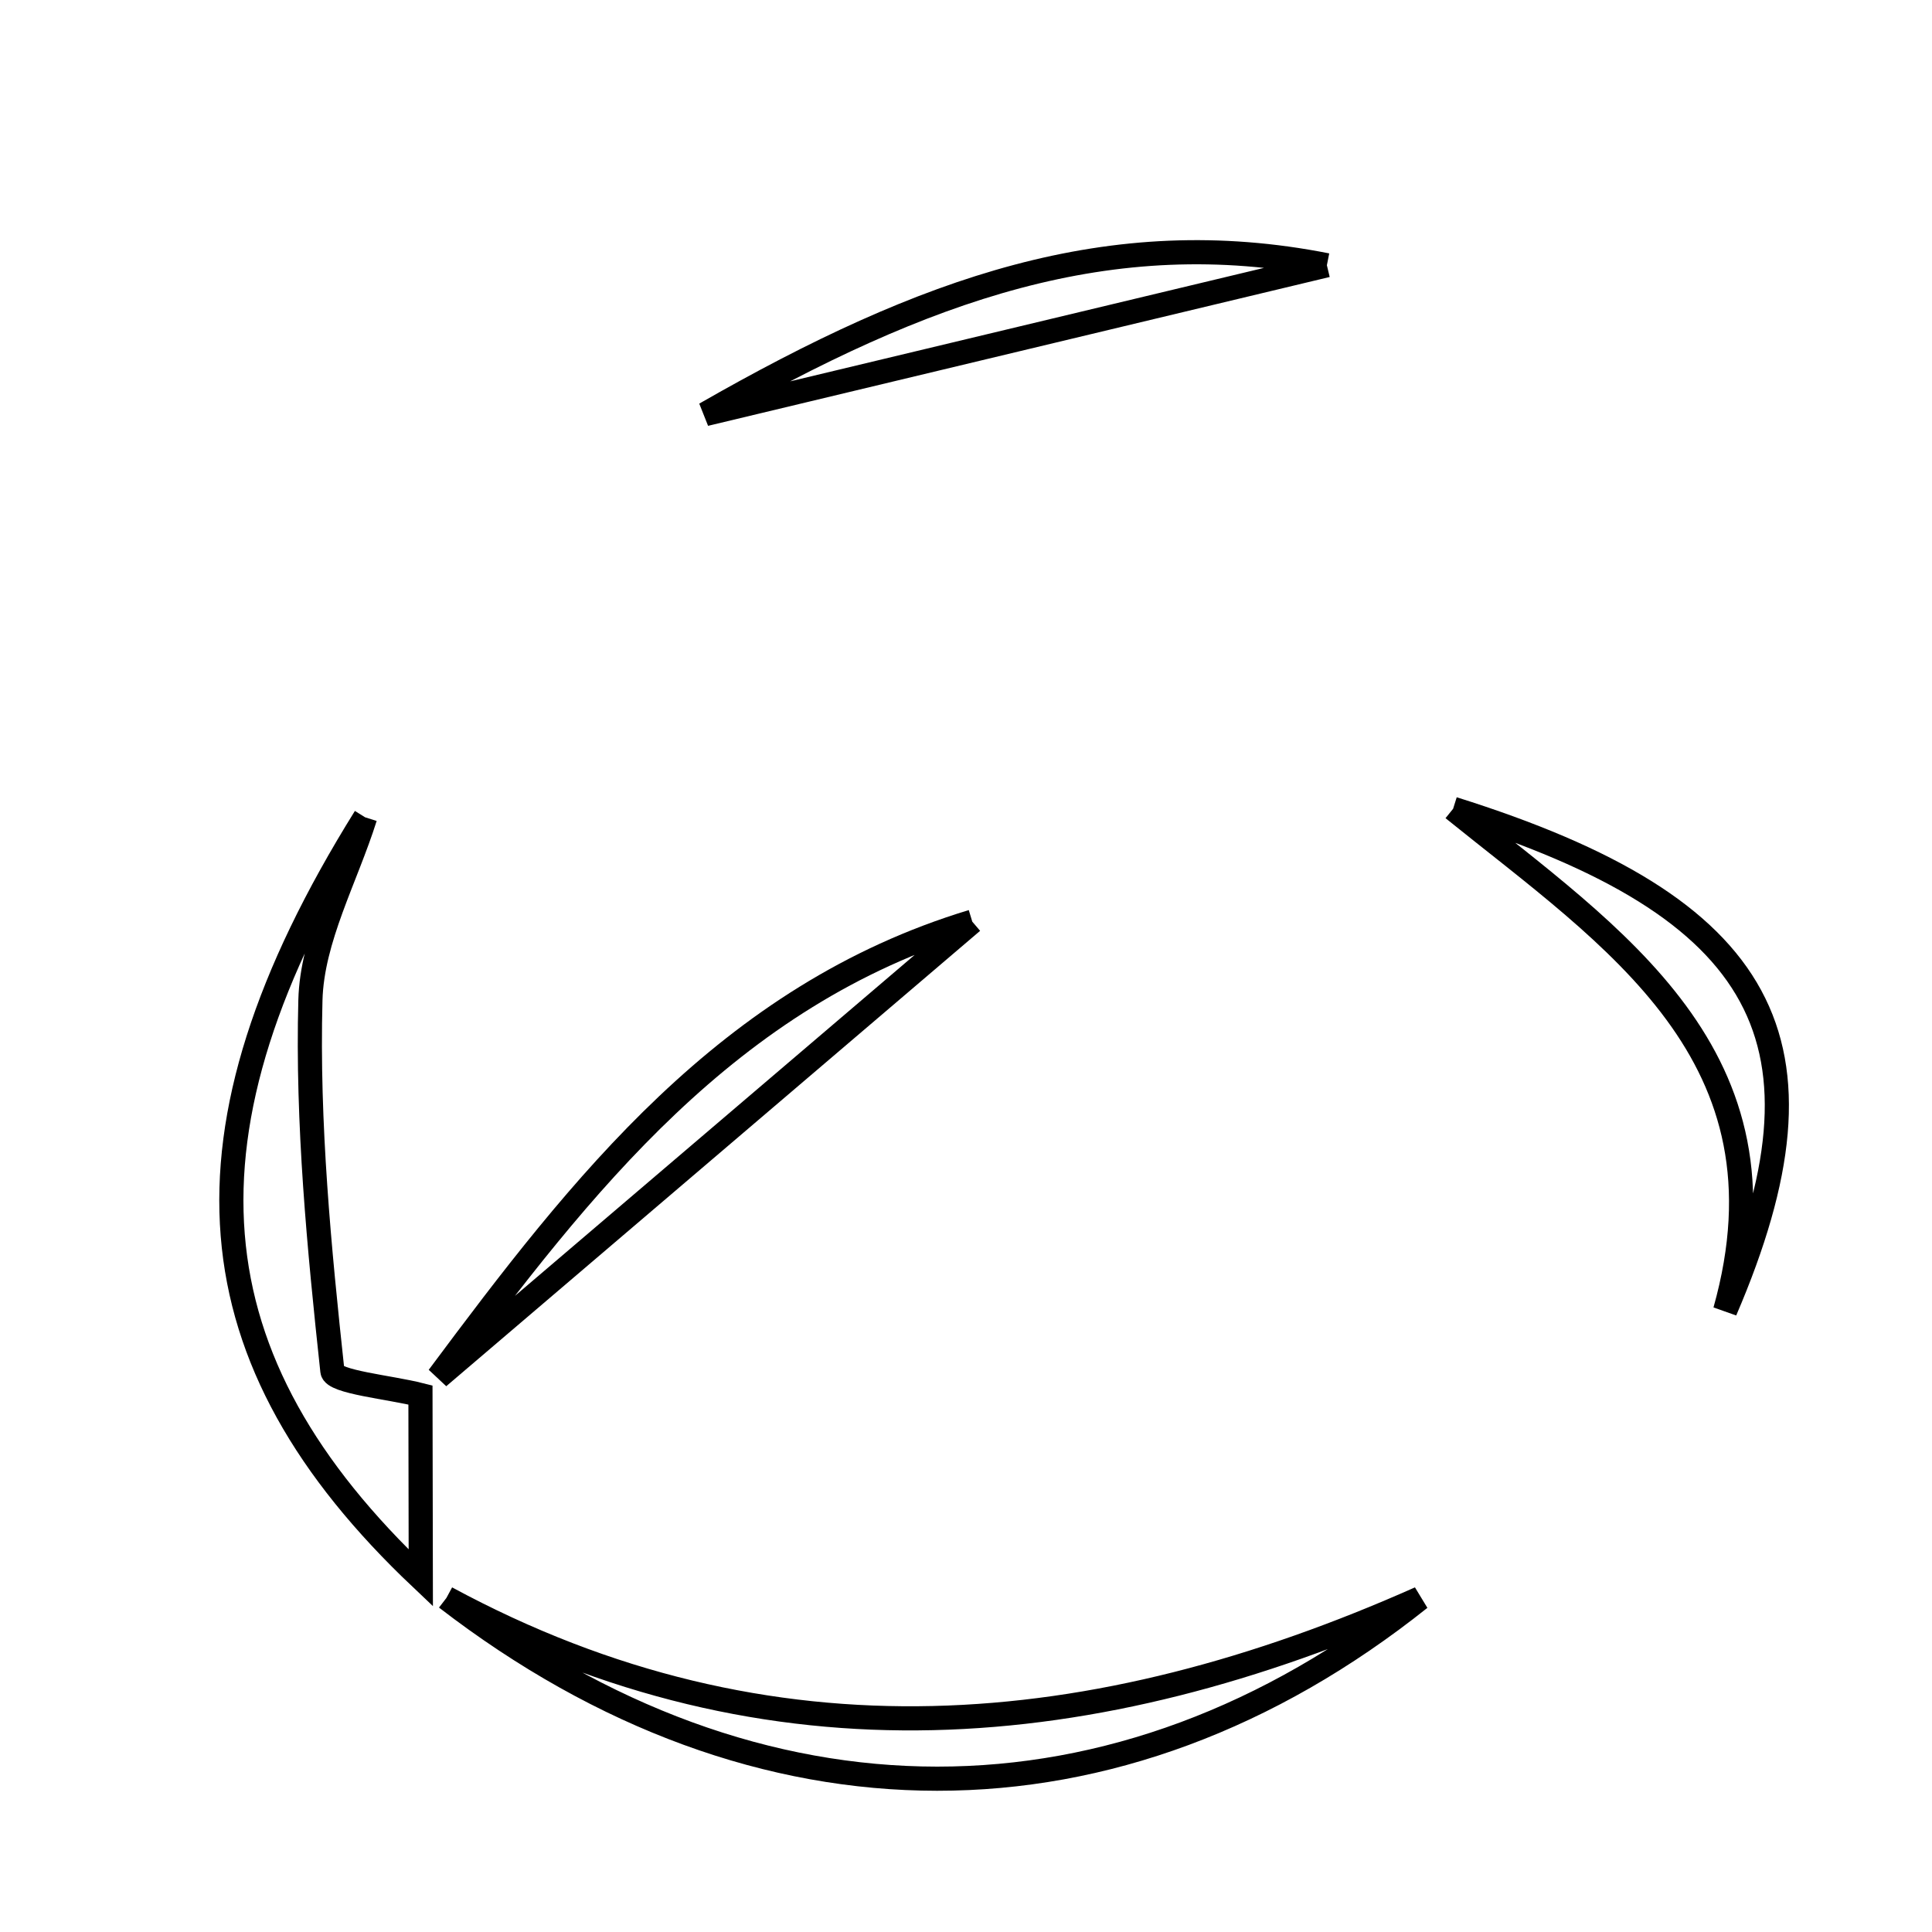 <svg xmlns="http://www.w3.org/2000/svg" viewBox="0.0 0.0 24.0 24.0" height="200px" width="200px"><path fill="none" stroke="black" stroke-width=".3" stroke-opacity="1.0"  filling="0" d="M16.483 3.295 C14.046 3.878 11.681 4.445 8.761 5.144 C11.489 3.581 13.798 2.764 16.483 3.295"></path>
<path fill="none" stroke="black" stroke-width=".3" stroke-opacity="1.0"  filling="0" d="M18.051 10.047 C21.964 11.276 22.865 12.941 21.43 16.282 C22.32 13.111 20.044 11.657 18.051 10.047"></path>
<path fill="none" stroke="black" stroke-width=".3" stroke-opacity="1.0"  filling="0" d="M4.536 10.153 C2.081 14.095 2.374 16.9 5.227 19.602 C5.225 18.845 5.224 18.087 5.223 17.329 C4.841 17.232 4.143 17.169 4.129 17.032 C3.964 15.502 3.815 13.959 3.856 12.424 C3.876 11.662 4.297 10.91 4.536 10.153"></path>
<path fill="none" stroke="black" stroke-width=".3" stroke-opacity="1.0"  filling="0" d="M12.078 11.449 C9.867 13.335 7.657 15.22 5.446 17.106 C7.226 14.716 9.043 12.369 12.078 11.449"></path>
<path fill="none" stroke="black" stroke-width=".3" stroke-opacity="1.0"  filling="0" d="M5.545 19.851 C9.575 22.029 13.606 21.649 17.638 19.856 C13.893 22.844 9.423 22.842 5.545 19.851"></path></svg>
